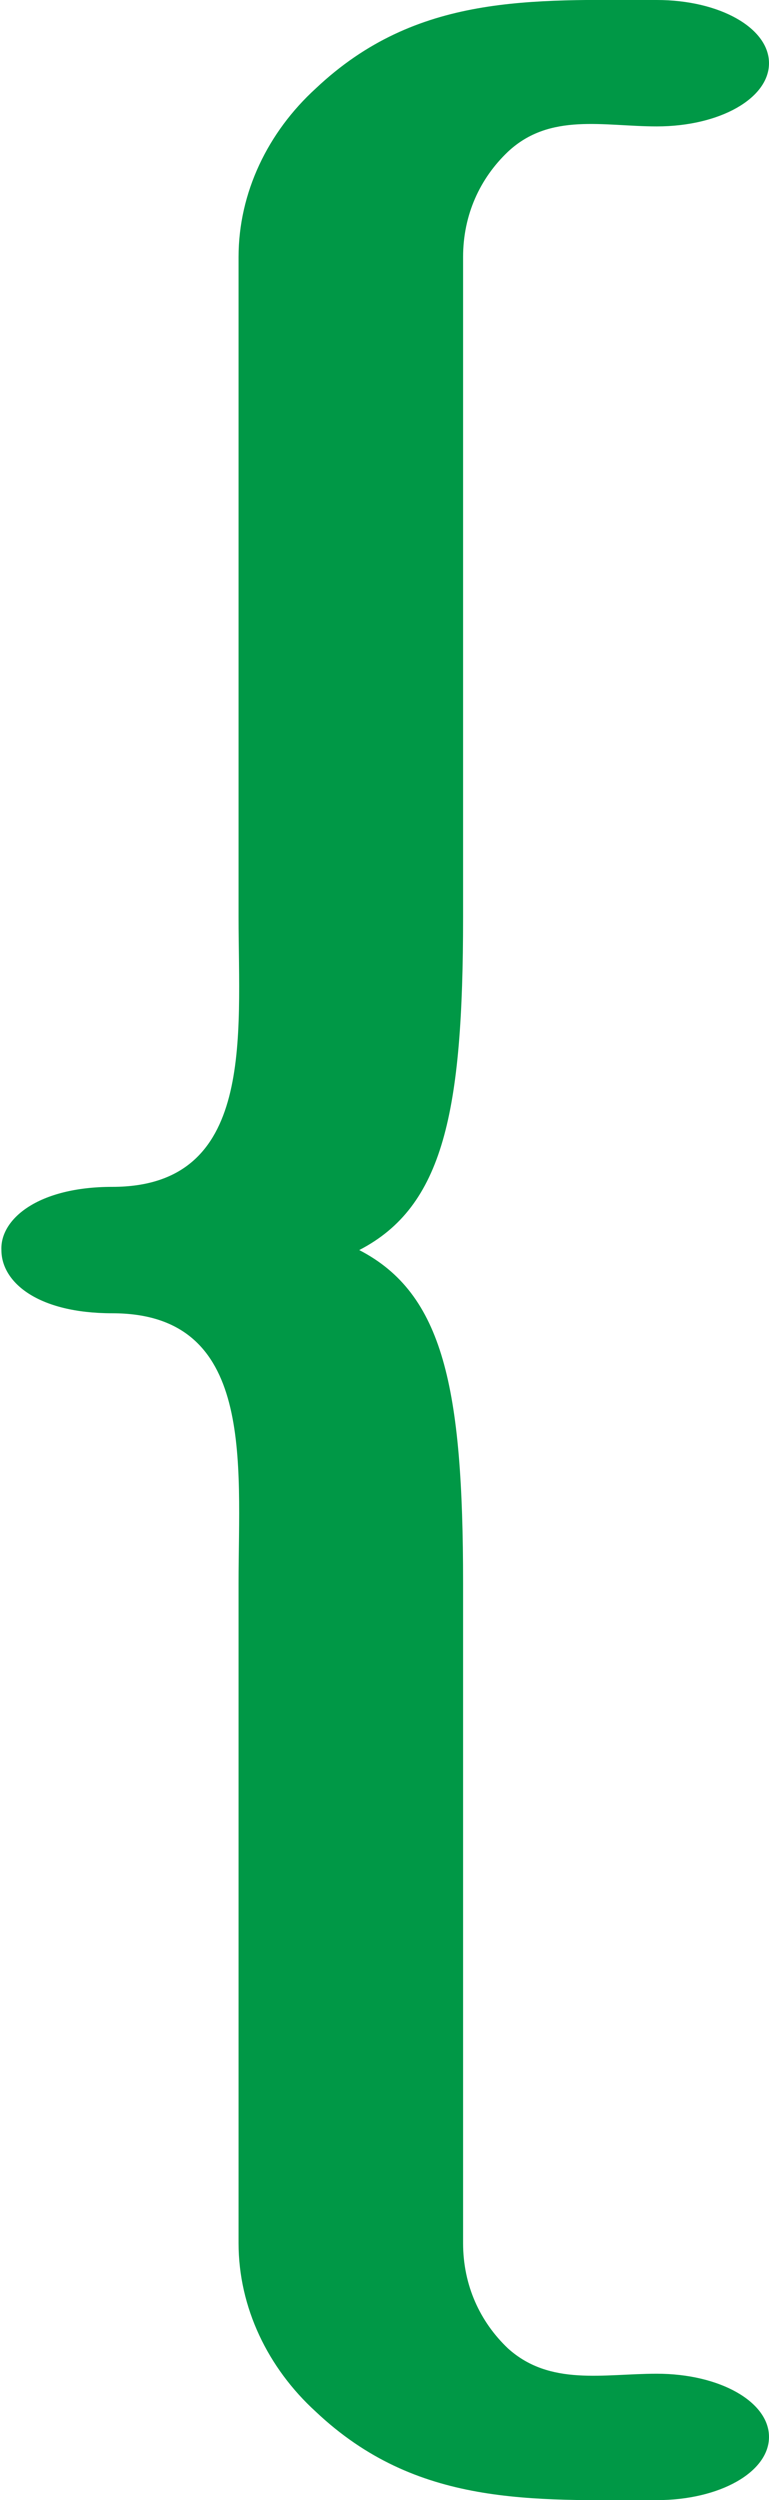 <?xml version="1.0" encoding="UTF-8"?>
<!DOCTYPE svg PUBLIC "-//W3C//DTD SVG 1.1//EN" "http://www.w3.org/Graphics/SVG/1.1/DTD/svg11.dtd">
<!-- Creator: CorelDRAW X8 -->
<svg xmlns="http://www.w3.org/2000/svg" xml:space="preserve" width="548px" height="1780px" version="1.1" style="shape-rendering:geometricPrecision; text-rendering:geometricPrecision; image-rendering:optimizeQuality; fill-rule:evenodd; clip-rule:evenodd"
viewBox="0 0 548 1780"
 xmlns:xlink="http://www.w3.org/1999/xlink">
 <defs>
  <style type="text/css">
   <![CDATA[
    .fil0 {fill:#009846;fill-rule:nonzero}
   ]]>
  </style>
 </defs>
 <g id="Layer_x0020_1">
  <path class="fil0" d="M80 845c102,0 90,-107 90,-192l0 -470c0,-46 21,-89 55,-120 72,-68 154,-63 243,-63 45,0 80,20 80,45 0,25 -35,45 -80,45 -38,0 -76,-10 -106,18 -20,19 -32,45 -32,75l0 470c0,139 -14,206 -74,237 60,31 74,98 74,237l0 470c0,30 12,56 32,75 30,27 68,18 106,18 45,0 80,20 80,45 0,25 -35,45 -80,45 -89,0 -171,5 -243,-63 -34,-31 -55,-74 -55,-120l0 -470c0,-86 12,-192 -90,-192 -53,0 -79,-22 -79,-45 -1,-22 26,-45 79,-45z"/>
 </g>
</svg>
